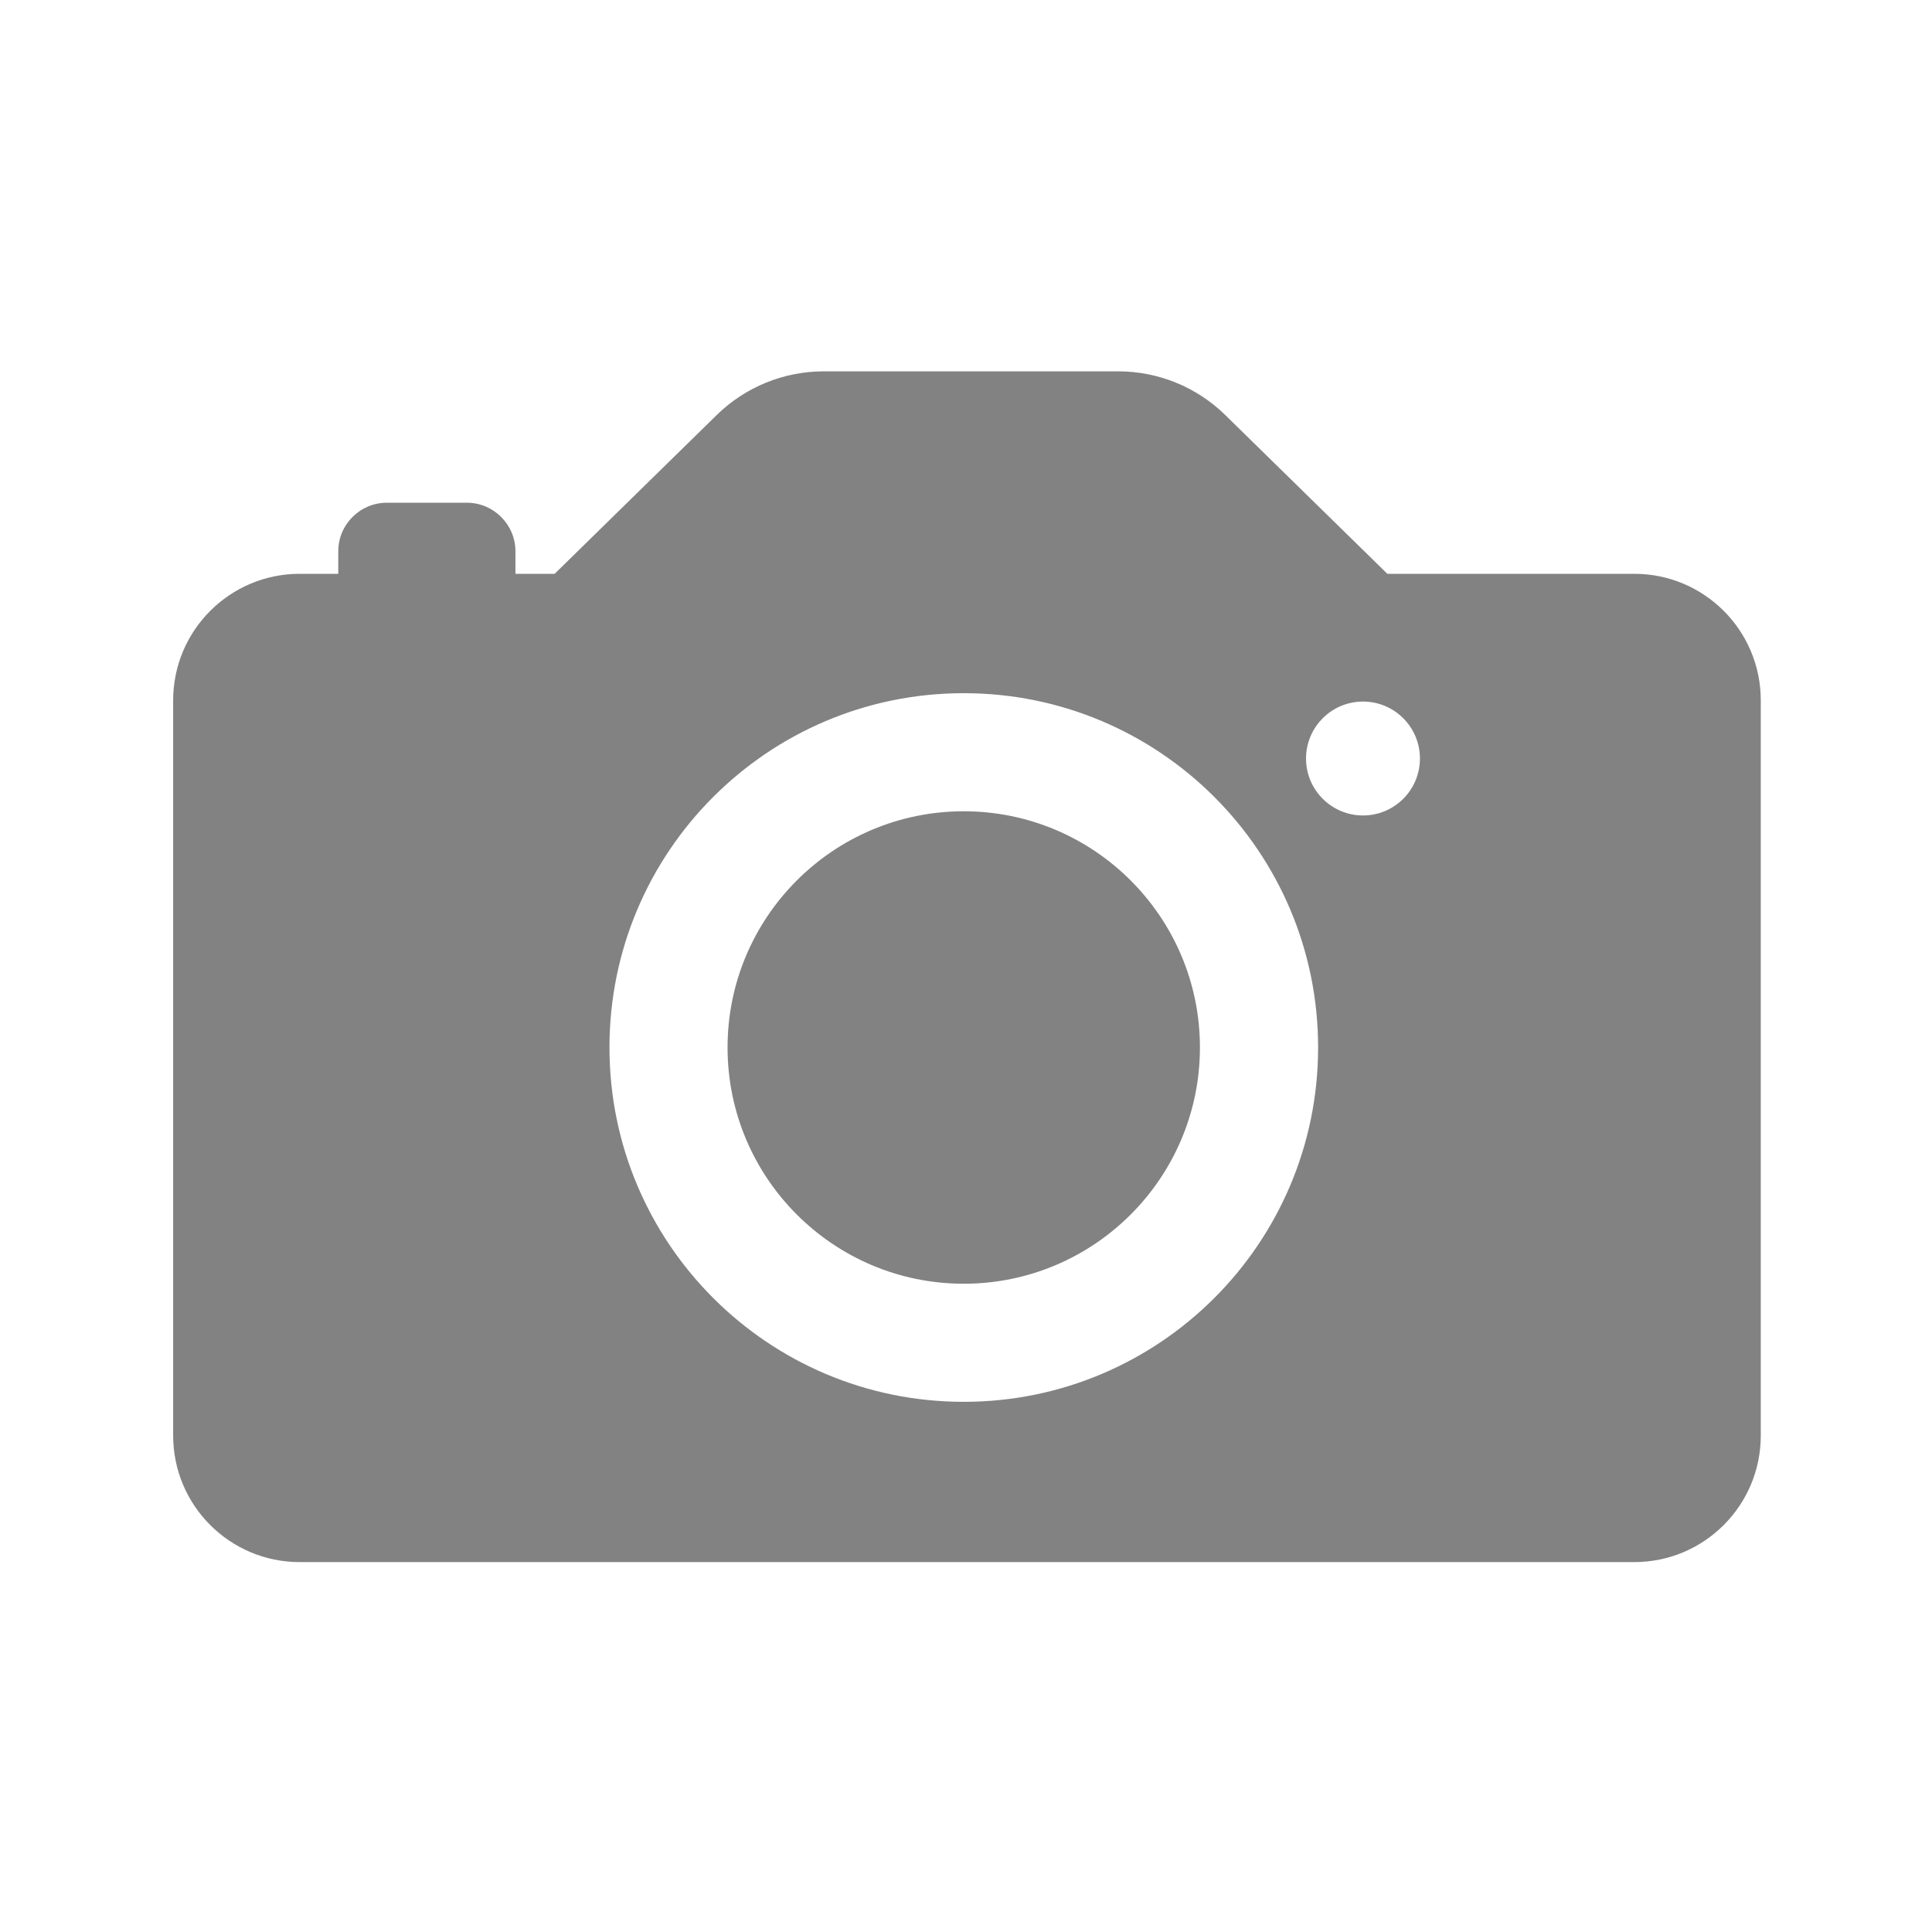 <svg width="24" height="24" viewBox="0 0 24 24" fill="none" xmlns="http://www.w3.org/2000/svg">
<g clip-path="url(#clip0_211_5360)">
<mask id="mask0_211_5360" style="mask-type:luminance" maskUnits="userSpaceOnUse" x="0" y="0" width="24" height="24">
<path d="M24 0H0V24H24V0Z" fill="white"/>
</mask>
<g mask="url(#mask0_211_5360)">
<path d="M11.972 10.078C13.591 10.078 14.906 11.393 14.906 13.012C14.906 14.632 13.591 15.947 11.972 15.947C10.352 15.947 9.038 14.632 9.038 13.012C9.038 11.393 10.352 10.078 11.972 10.078Z" fill="#828282"/>
<path d="M16.932 10.13C16.541 10.13 16.224 9.813 16.224 9.423C16.224 9.032 16.541 8.715 16.932 8.715C17.322 8.715 17.639 9.032 17.639 9.423C17.639 9.813 17.322 10.13 16.932 10.13ZM11.972 17.414C9.541 17.414 7.571 15.443 7.571 13.012C7.571 10.581 9.541 8.611 11.972 8.611C14.403 8.611 16.374 10.581 16.374 13.012C16.374 15.443 14.403 17.414 11.972 17.414ZM20.301 7.128H17.234L15.221 5.156C14.866 4.808 14.389 4.613 13.891 4.613H10.233C9.735 4.613 9.258 4.808 8.903 5.156L6.89 7.128H6.403V6.849C6.403 6.516 6.132 6.245 5.799 6.245H4.806C4.472 6.245 4.202 6.516 4.202 6.849V7.128H3.723C2.855 7.128 2.151 7.832 2.151 8.7V17.833C2.151 18.701 2.855 19.405 3.723 19.405H20.301C21.17 19.405 21.873 18.701 21.873 17.833V8.7C21.873 7.832 21.17 7.128 20.301 7.128Z" fill="#828282"/>
</g>
</g>
<defs>
<clipPath id="clip0_211_5360">
<rect width="24" height="24" fill="white"/>
</clipPath>
</defs>
</svg>
